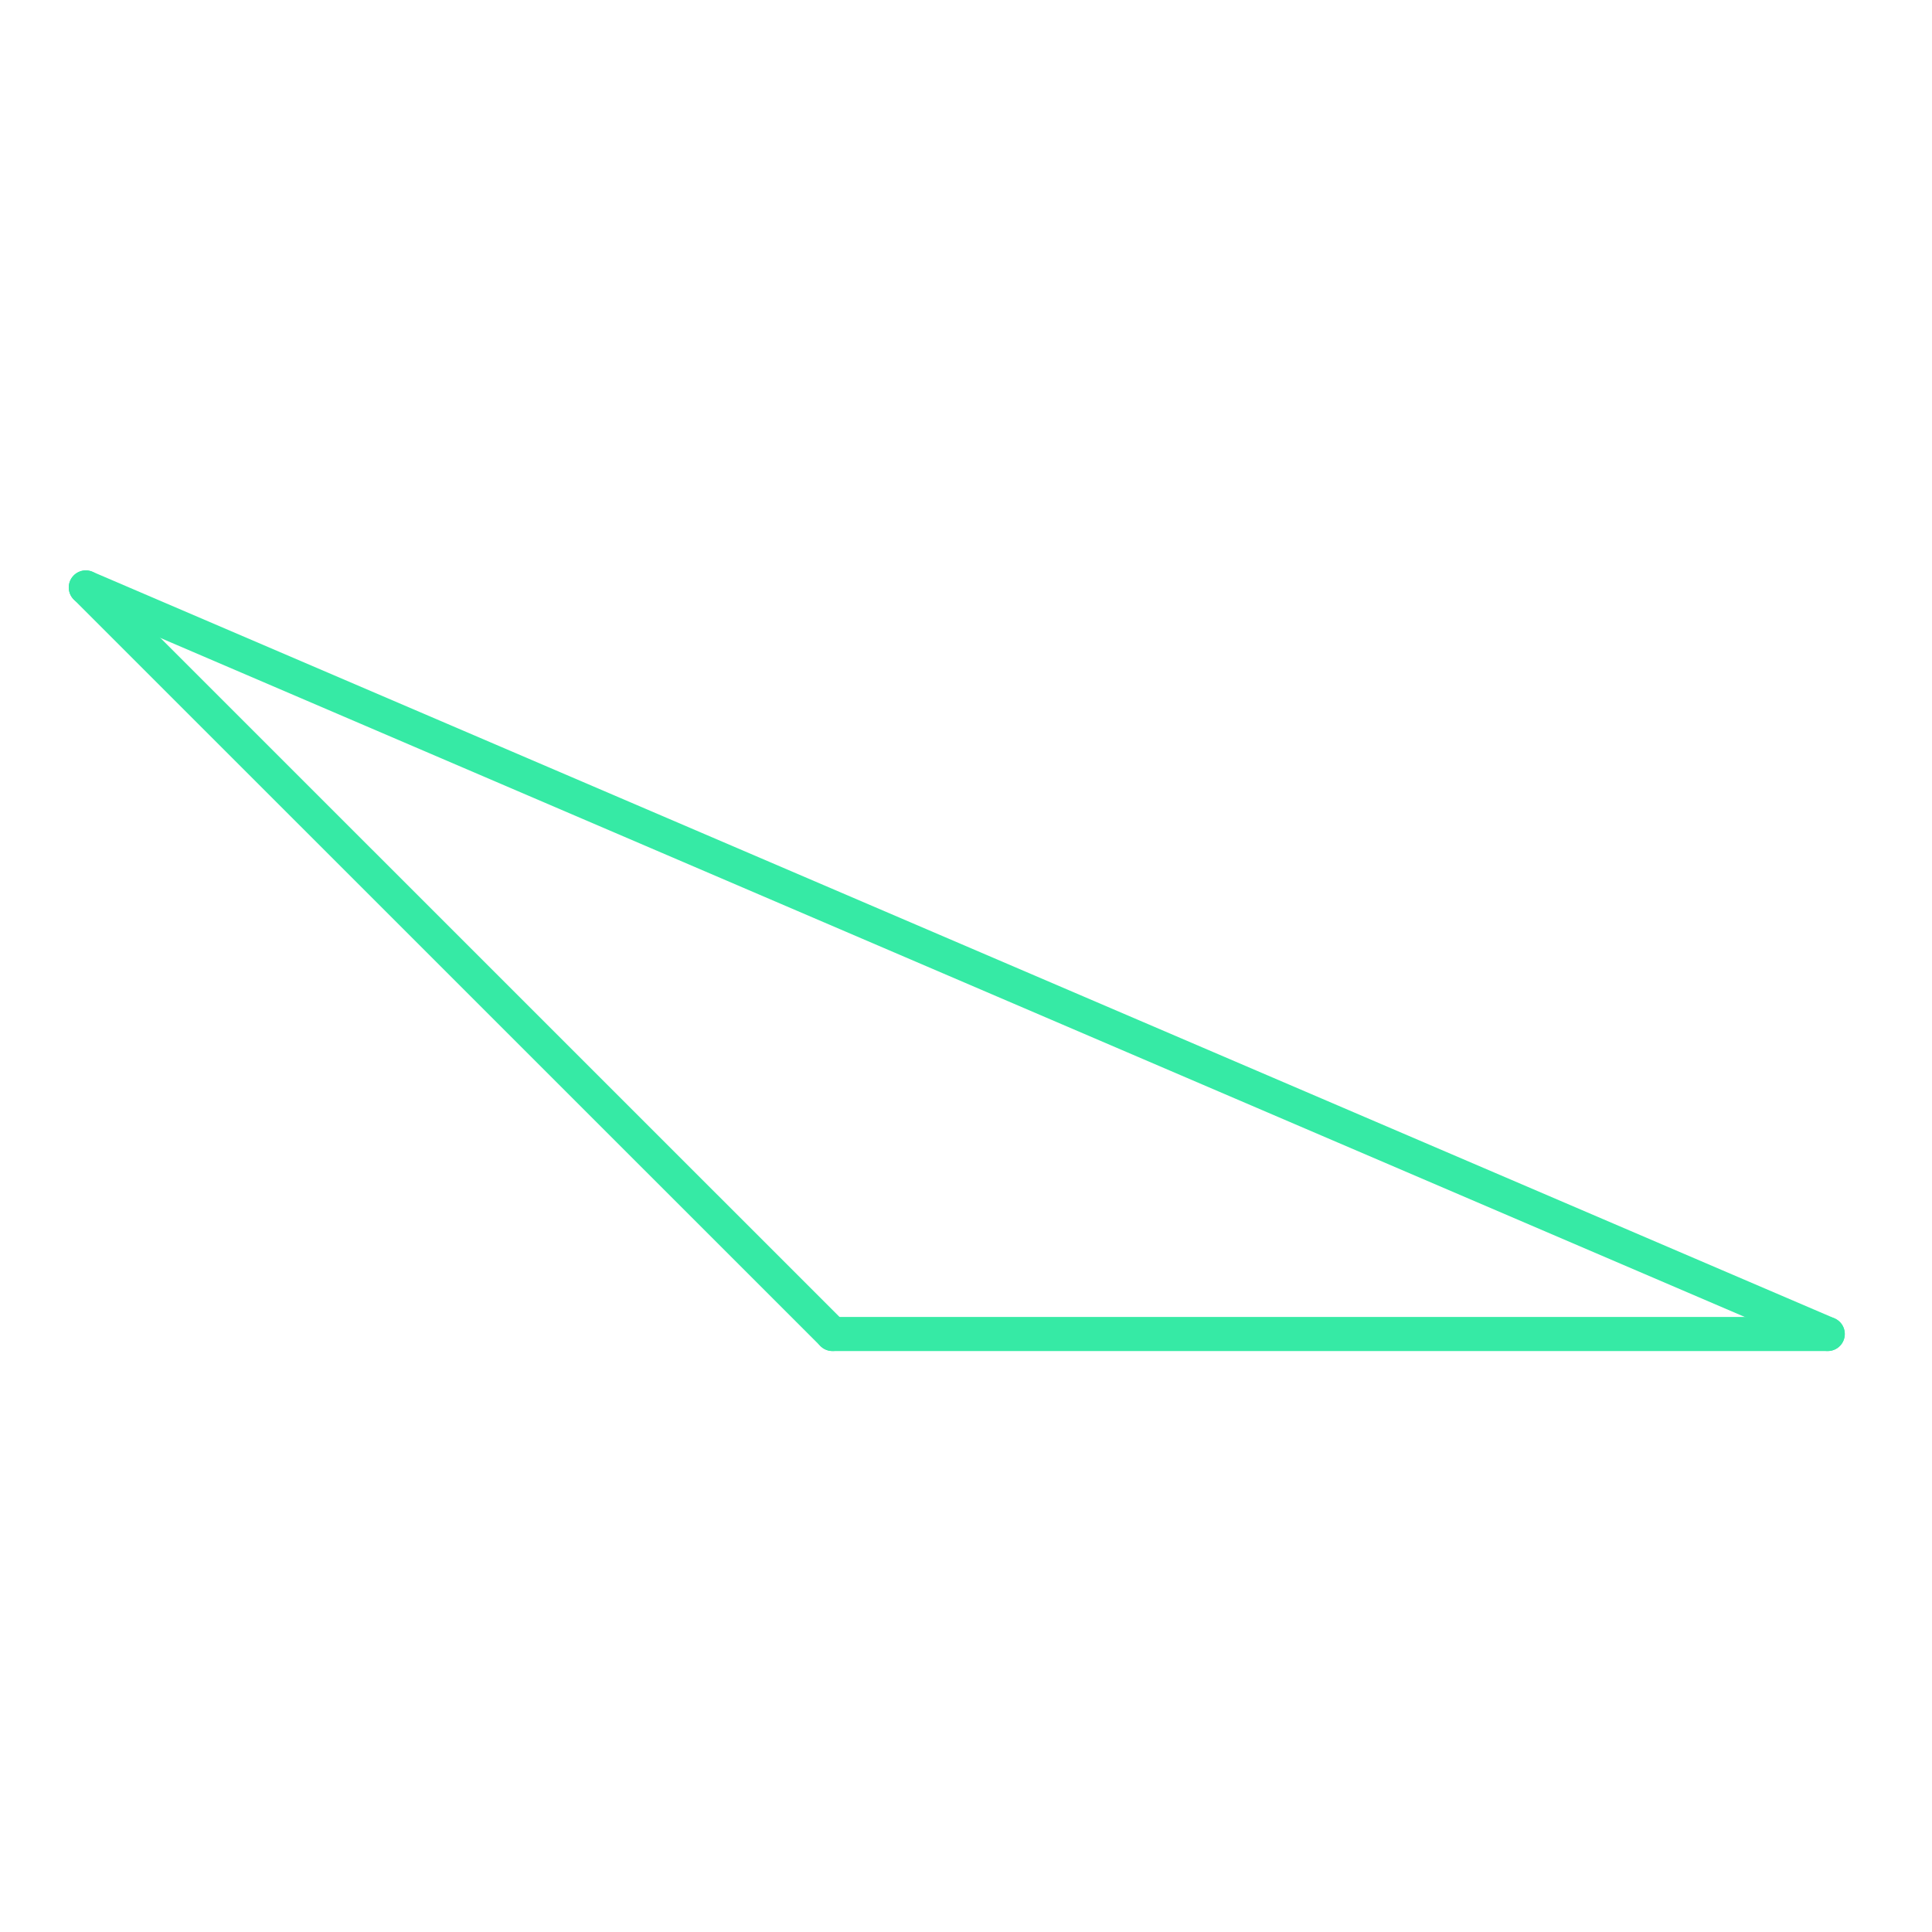 <svg id="_04" data-name="04" xmlns="http://www.w3.org/2000/svg" viewBox="0 0 170 170"><defs><style>.cls-1{opacity:0;}.cls-2{fill:#2580b2;}.cls-3{fill:none;stroke:#36eaa5;stroke-linecap:round;stroke-linejoin:round;stroke-width:3px;}</style></defs><title>04_normal</title><g id="transparent_bg" data-name="transparent bg" class="cls-1"><rect class="cls-2" width="170" height="170"/></g><g id="shape"><path class="cls-3" d="M7.55,51.69l65.7,65.69"/><path class="cls-3" d="M73.25,117.38h87.57"/><path class="cls-3" d="M160.83,117.38L7.55,51.69"/></g></svg>